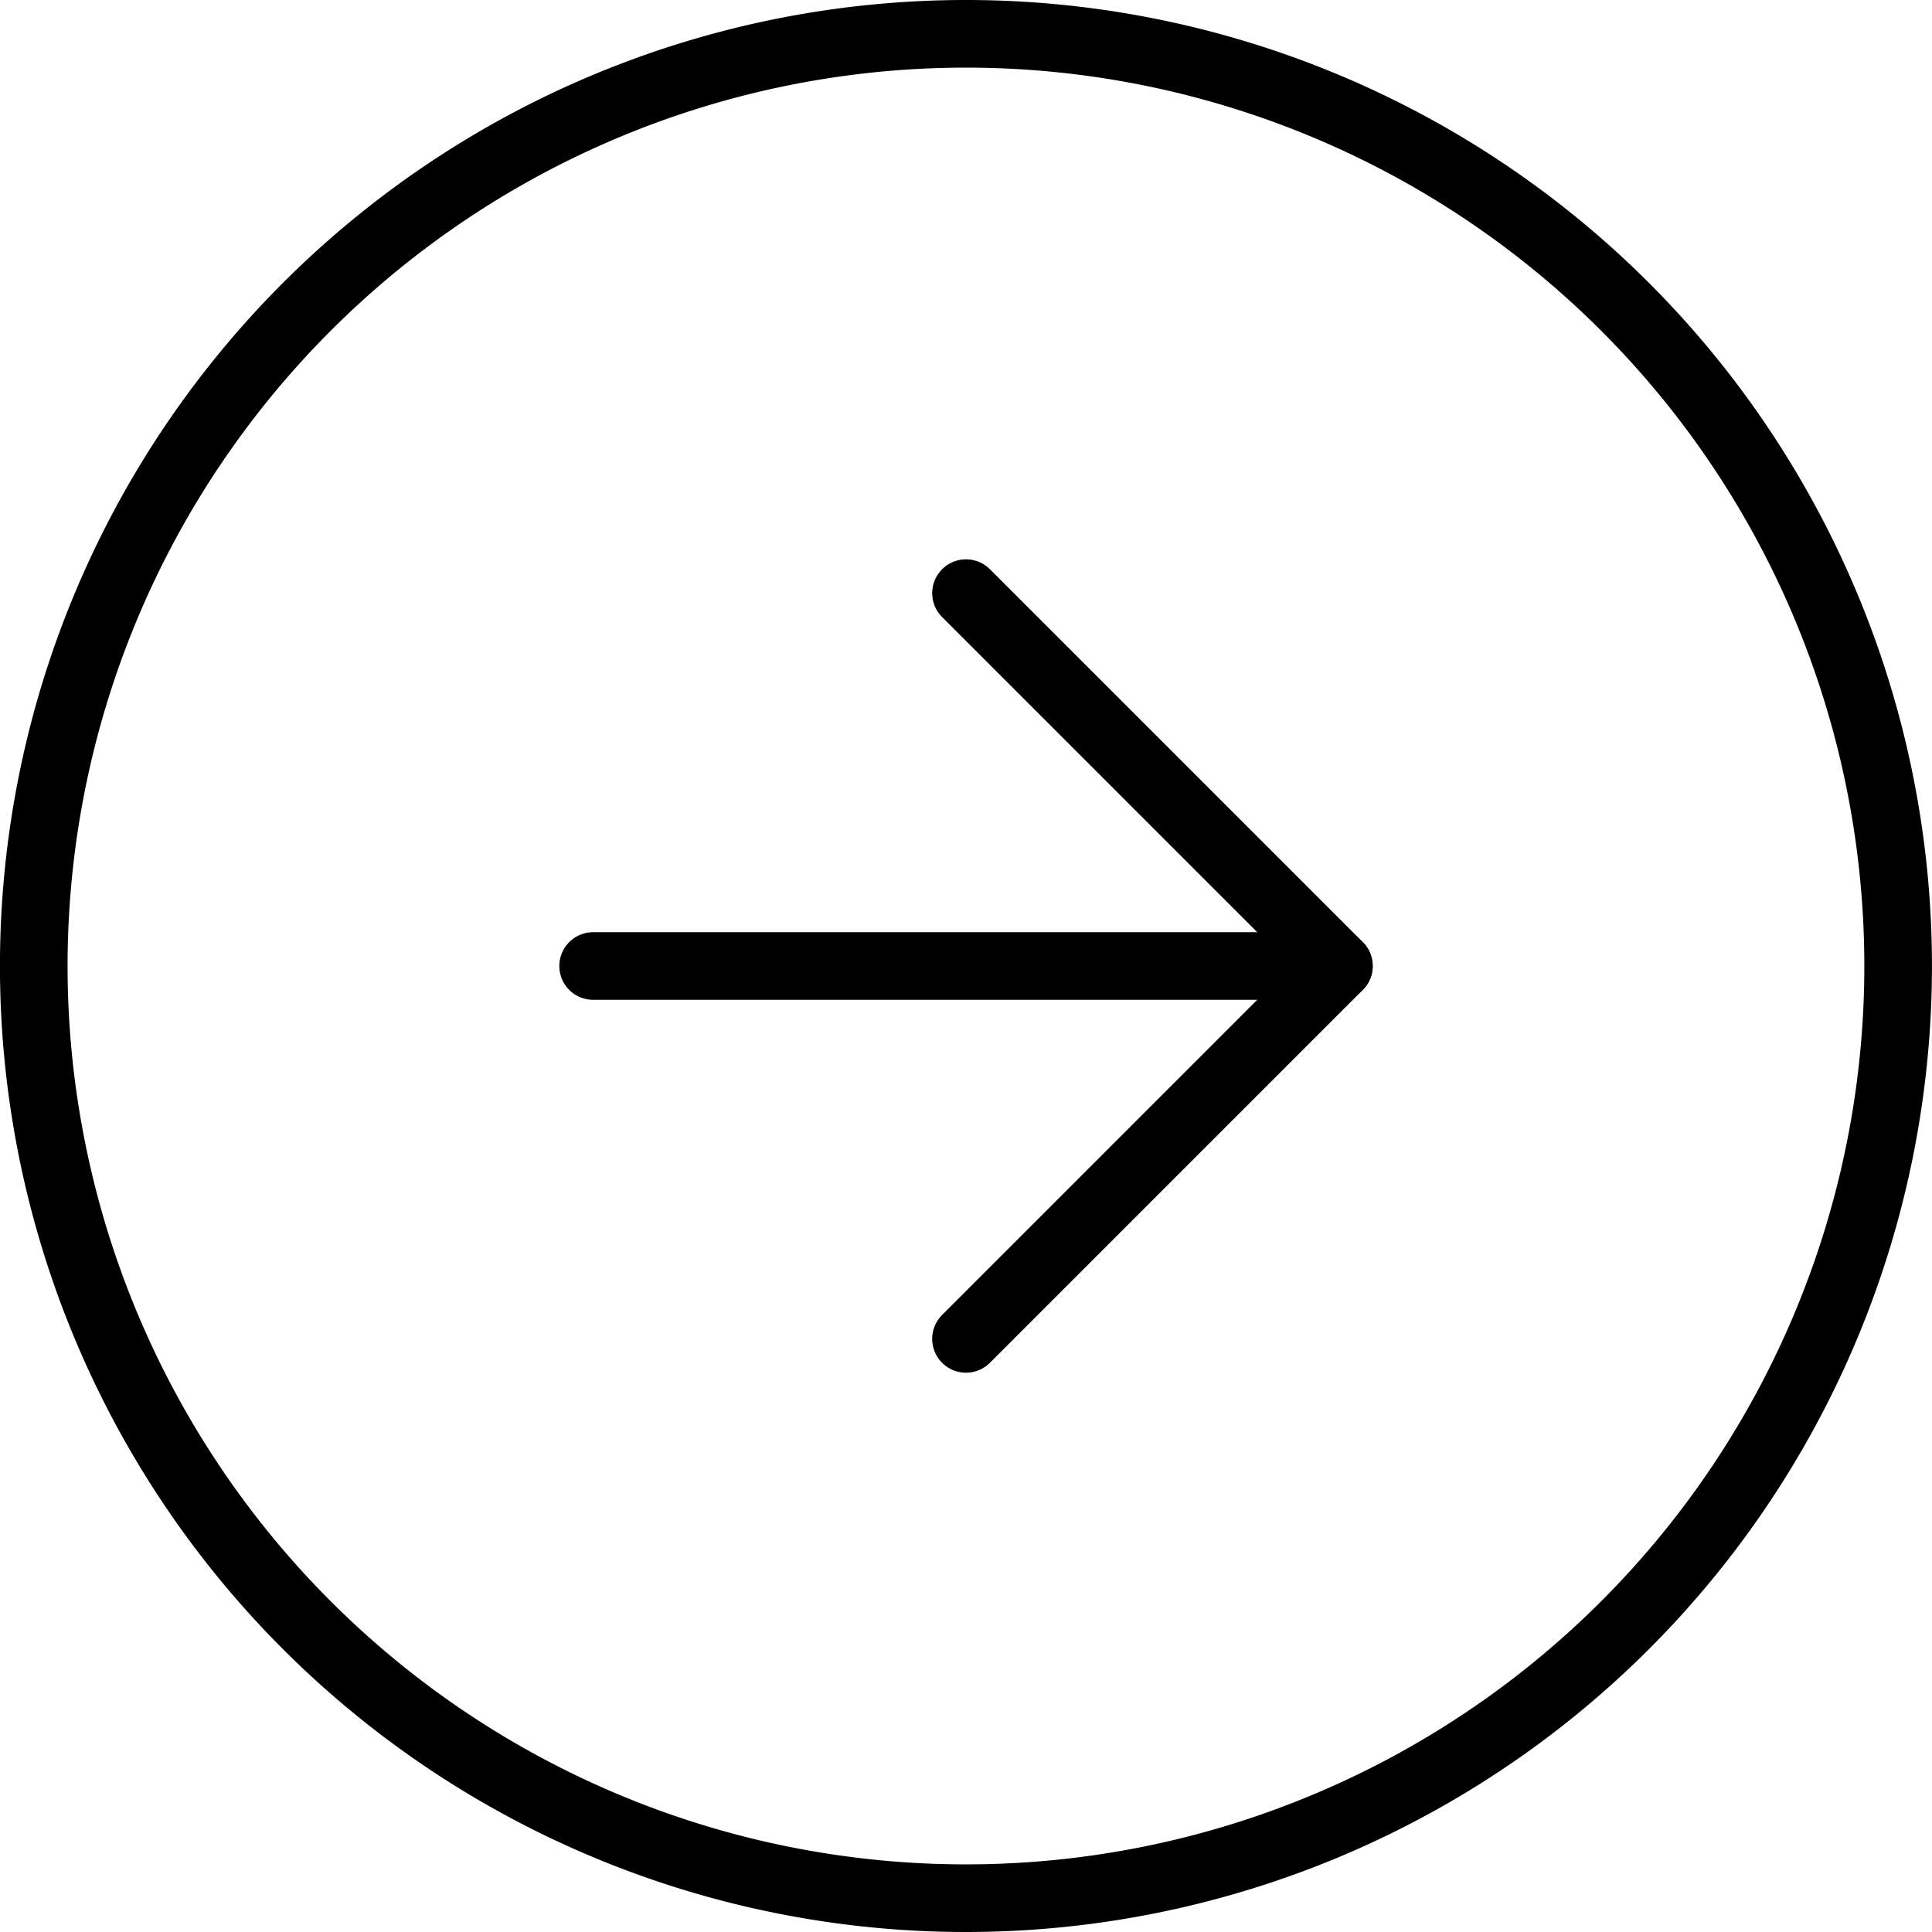 <svg xmlns="http://www.w3.org/2000/svg" width="85.702" height="85.702" viewBox="0 0 85.702 85.702">
  <g id="Icon_feather-arrow-right-circle" data-name="Icon feather-arrow-right-circle" transform="translate(-1.5 -1.5)">
    <path id="Path_13" data-name="Path 13" d="M85.7,44.351A41.351,41.351,0,1,1,44.351,3,41.351,41.351,0,0,1,85.7,44.351Z" fill="none" stroke="#000" stroke-linecap="round" stroke-linejoin="round" stroke-width="3"/>
    <path id="Path_14" data-name="Path 14" d="M18,45.081,34.54,28.54,18,12" transform="translate(26.351 15.811)" fill="none" stroke="#000" stroke-linecap="round" stroke-linejoin="round" stroke-width="3"/>
    <path id="Path_15" data-name="Path 15" d="M12,18H45.081" transform="translate(15.811 26.351)" fill="none" stroke="#000" stroke-linecap="round" stroke-linejoin="round" stroke-width="3"/>
  </g>
</svg>

